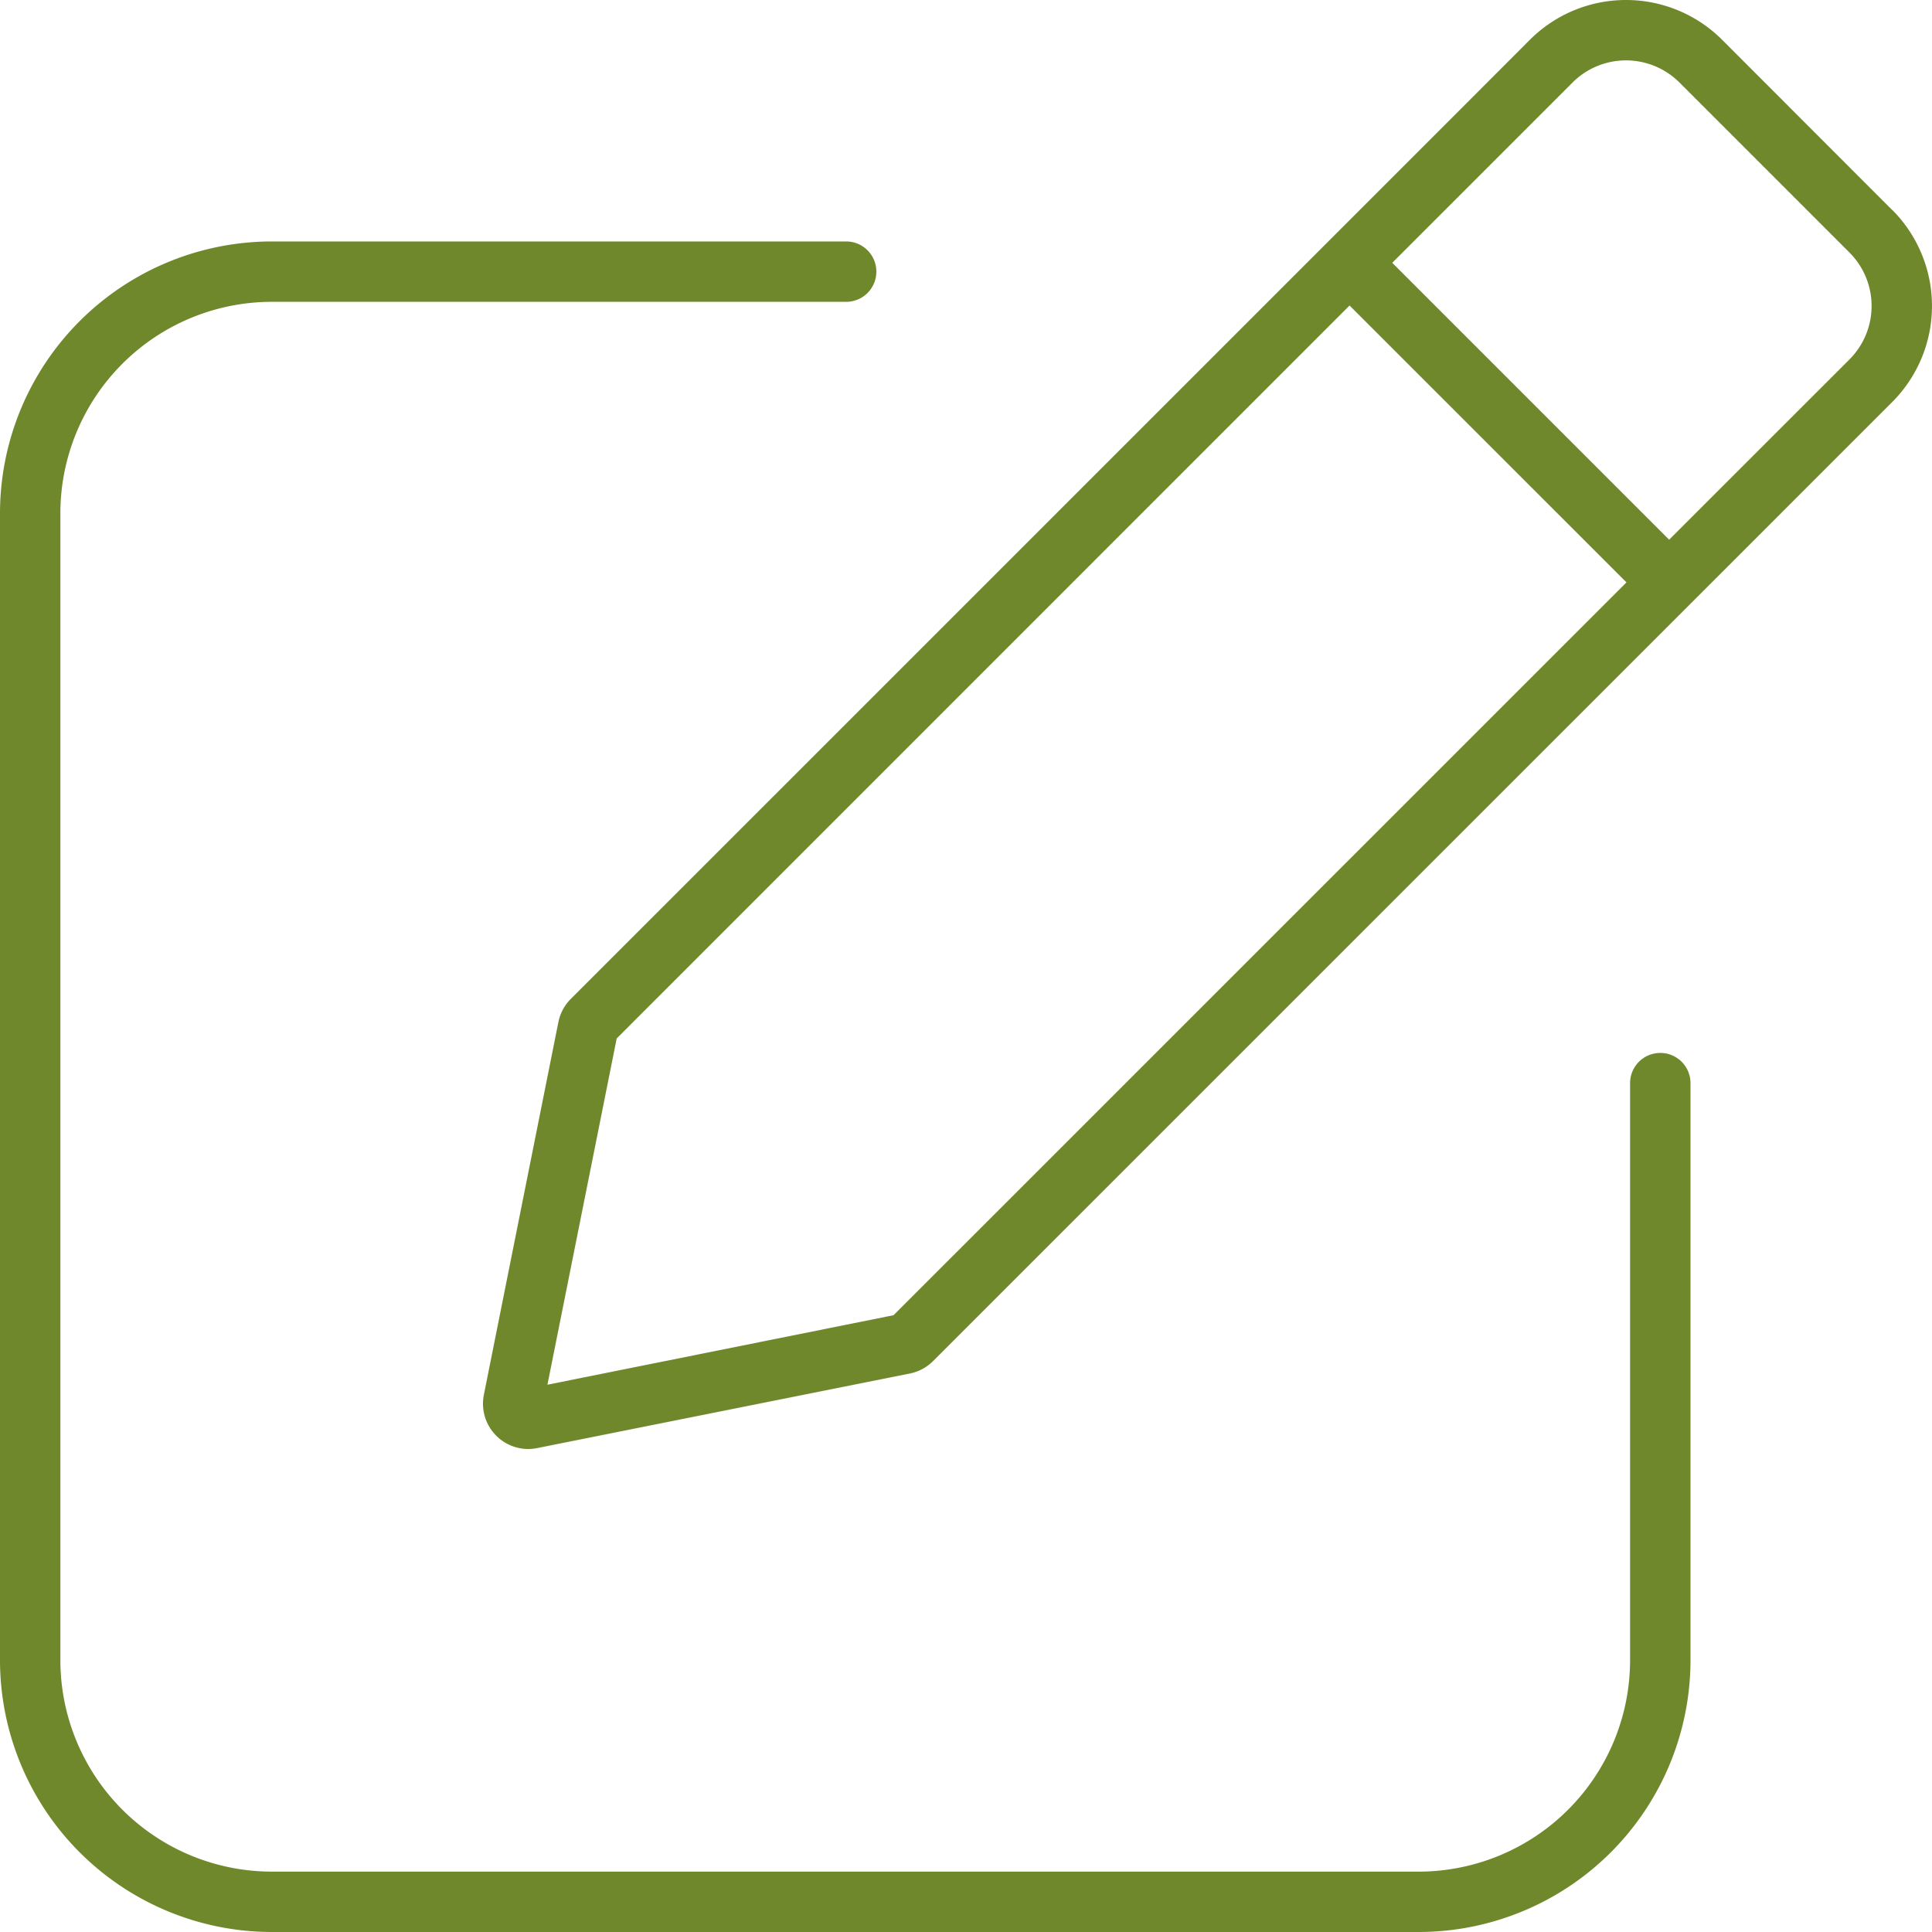 <svg xmlns="http://www.w3.org/2000/svg" width="40" height="40" viewBox="0 0 40 40">
  <path id="Tracé_11" data-name="Tracé 11" d="M34.374,21.8a.625.625,0,0,0-.625.625V34.375a4.38,4.38,0,0,1-4.375,4.375H5.625A4.38,4.38,0,0,1,1.25,34.375V10.624A4.38,4.38,0,0,1,5.625,6.249H17.519a.625.625,0,0,0,0-1.25H5.625A5.632,5.632,0,0,0,0,10.624V34.375A5.632,5.632,0,0,0,5.625,40H29.374A5.632,5.632,0,0,0,35,34.375V22.424A.625.625,0,0,0,34.374,21.8Zm4.8-17.454L35.655.824a2.816,2.816,0,0,0-3.981,0L30,2.5,11.818,20.681a.94.94,0,0,0-.257.479l-1.543,7.718A.938.938,0,0,0,10.934,30a.957.957,0,0,0,.187-.019l7.717-1.544a.939.939,0,0,0,.479-.256L35.884,11.616h0l3.292-3.292A2.815,2.815,0,0,0,39.176,4.345ZM18.5,27.23l-7.166,1.439L12.768,21.5,27.941,6.325l5.733,5.733ZM38.292,7.441l-3.734,3.733L28.825,5.441l3.733-3.733a1.566,1.566,0,0,1,2.213,0l3.521,3.521A1.566,1.566,0,0,1,38.292,7.441Z" fill="#6f882c"/>
</svg>

